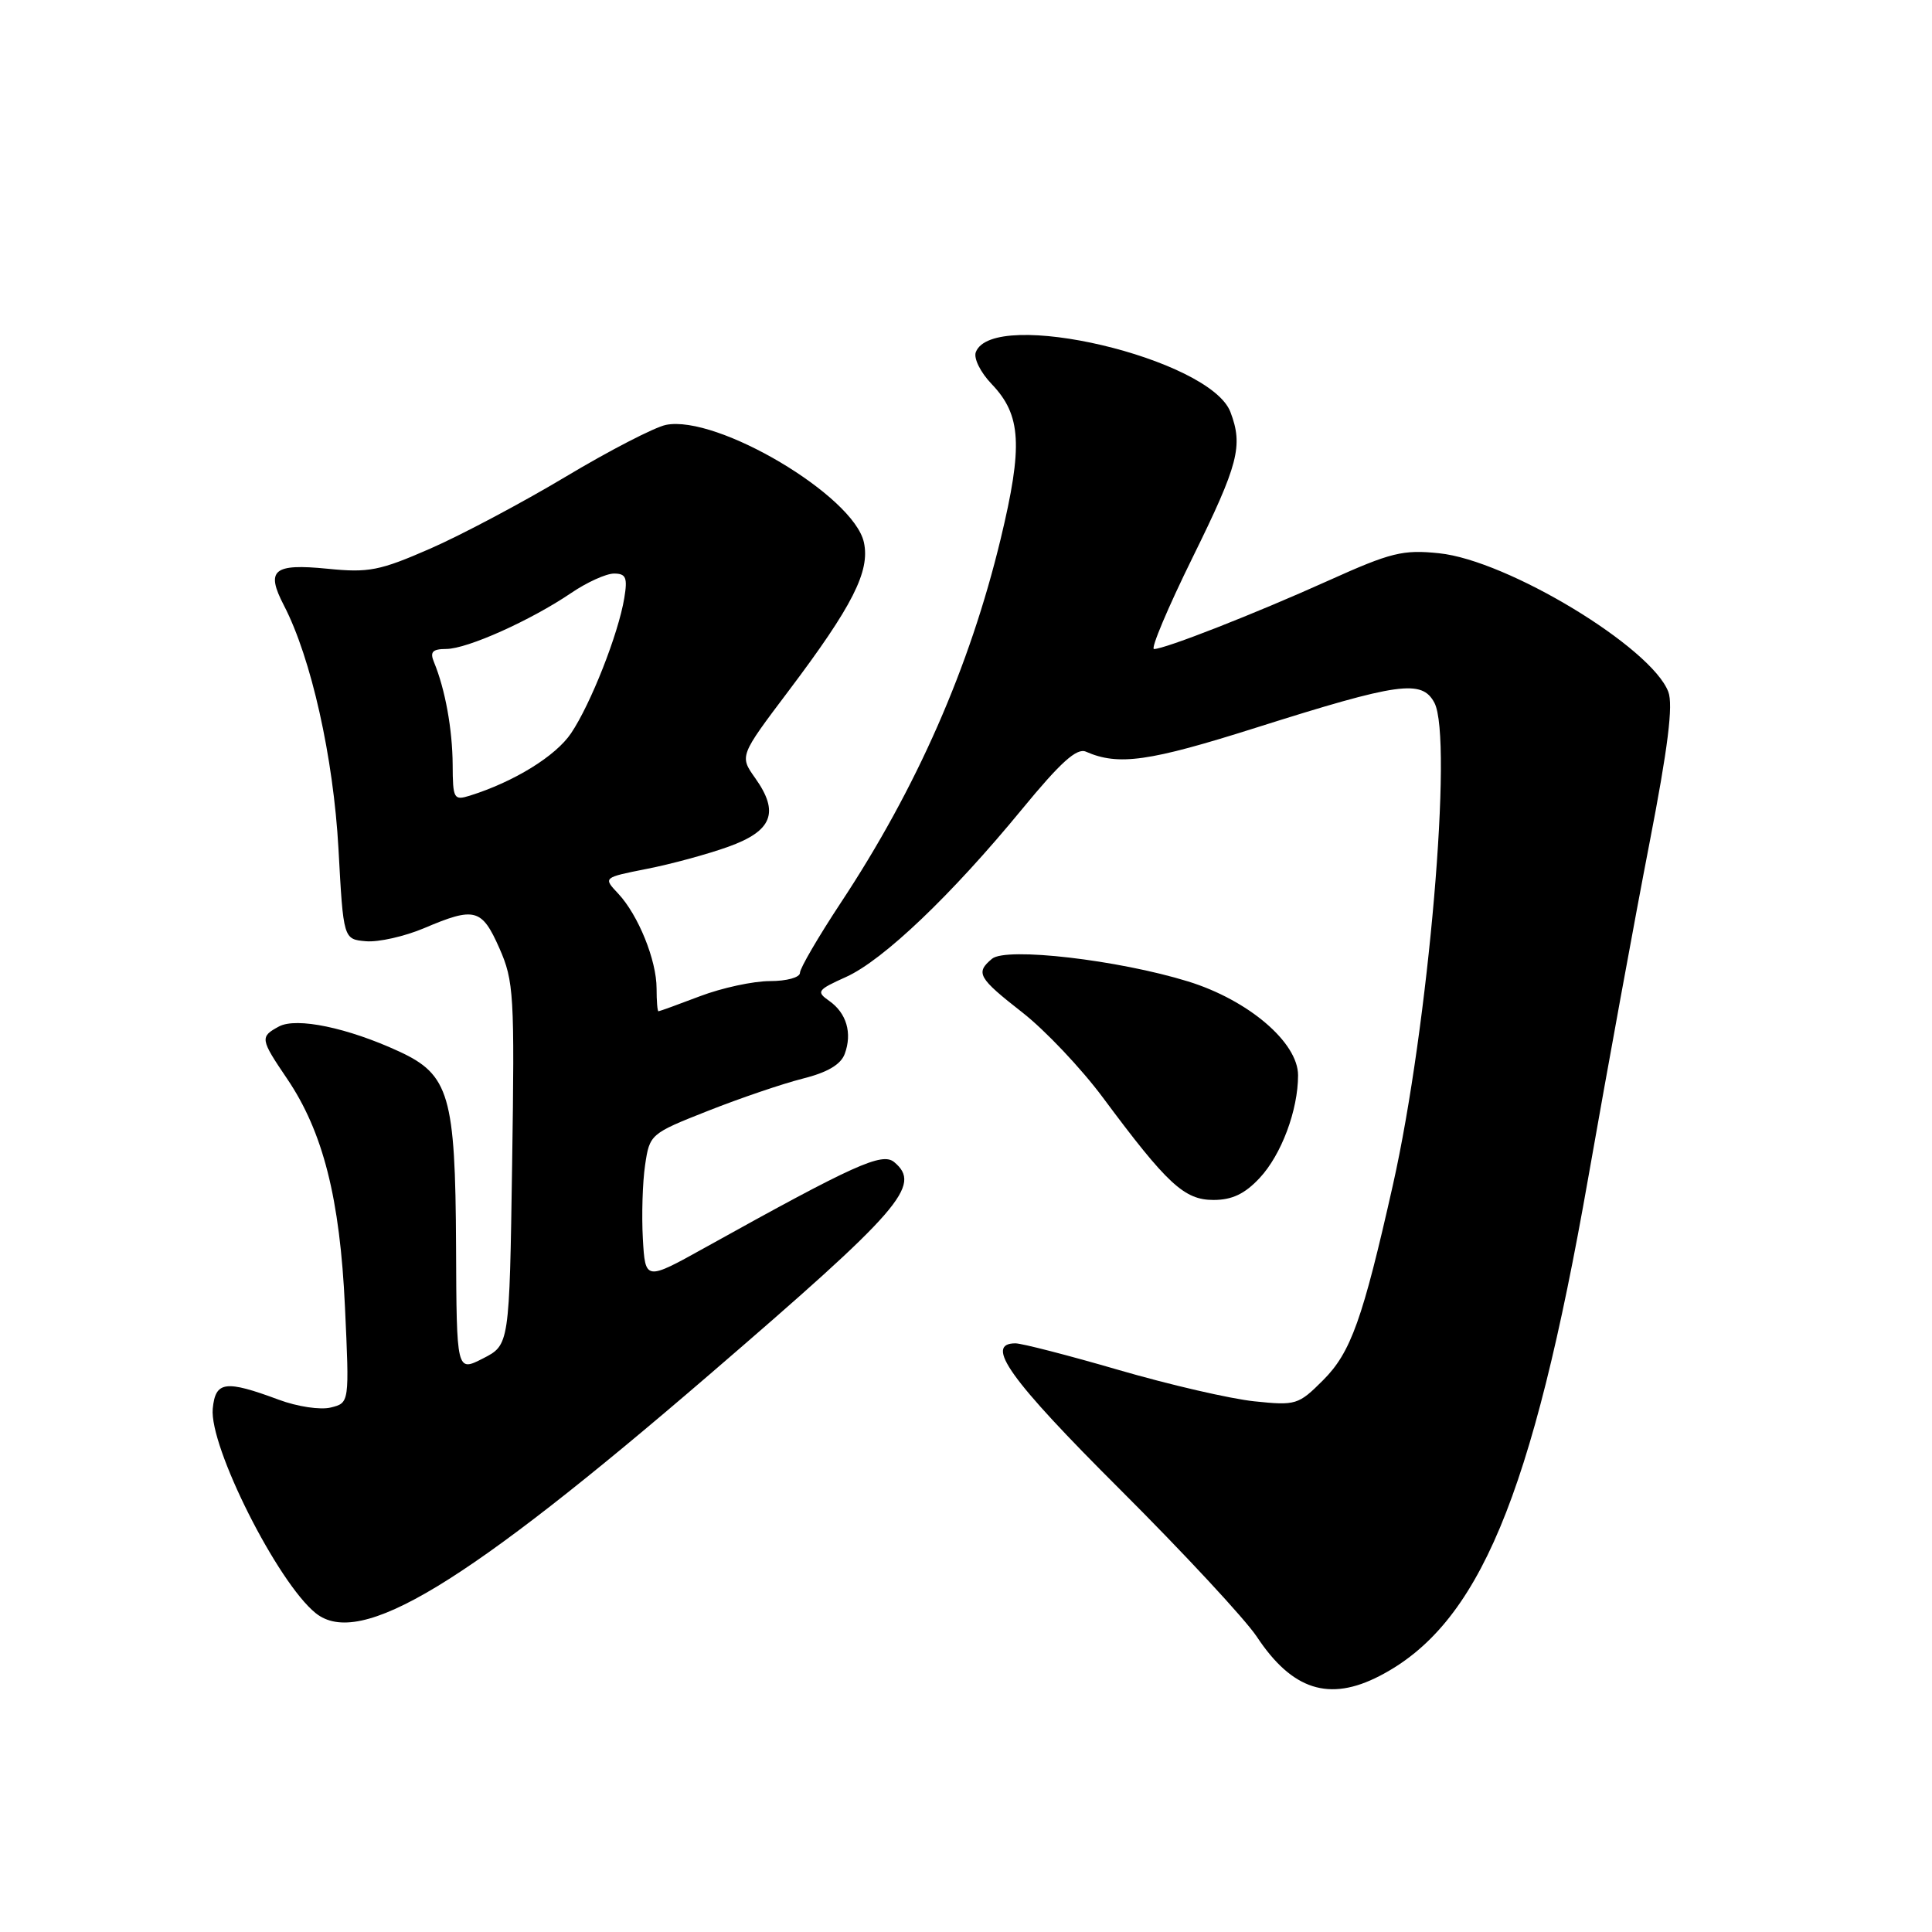 <?xml version="1.0" encoding="UTF-8" standalone="no"?>
<!DOCTYPE svg PUBLIC "-//W3C//DTD SVG 1.1//EN" "http://www.w3.org/Graphics/SVG/1.1/DTD/svg11.dtd" >
<svg xmlns="http://www.w3.org/2000/svg" xmlns:xlink="http://www.w3.org/1999/xlink" version="1.1" viewBox="0 0 256 256">
 <g >
 <path fill="currentColor"
d=" M 182.79 222.08 C 195.94 215.30 203.02 198.38 210.46 156.00 C 213.02 141.43 216.66 121.53 218.55 111.79 C 221.02 99.07 221.72 93.40 221.06 91.67 C 218.82 85.77 199.75 74.24 190.69 73.31 C 185.89 72.81 184.31 73.20 176.03 76.93 C 166.27 81.33 154.35 86.00 152.91 86.00 C 152.44 86.00 154.74 80.54 158.03 73.86 C 164.11 61.51 164.74 59.08 163.04 54.60 C 160.34 47.49 131.58 40.72 129.30 46.66 C 128.99 47.47 129.92 49.35 131.41 50.90 C 135.33 55.00 135.56 59.07 132.60 71.38 C 128.49 88.43 121.46 104.43 111.39 119.65 C 108.43 124.14 106.00 128.30 106.00 128.90 C 106.00 129.52 104.24 130.00 102.01 130.00 C 99.82 130.00 95.65 130.90 92.76 132.00 C 89.87 133.10 87.39 134.00 87.25 134.00 C 87.11 134.00 87.00 132.64 87.00 130.97 C 87.00 127.23 84.57 121.24 81.91 118.40 C 79.91 116.28 79.91 116.28 85.71 115.13 C 88.89 114.51 93.75 113.19 96.50 112.20 C 102.34 110.11 103.31 107.65 100.06 103.09 C 97.99 100.17 97.99 100.17 104.49 91.55 C 112.98 80.29 115.31 75.69 114.47 71.86 C 113.11 65.68 95.02 54.94 88.24 56.30 C 86.74 56.61 80.78 59.68 75.00 63.14 C 69.22 66.60 61.12 70.90 57.00 72.70 C 50.30 75.63 48.84 75.91 43.39 75.36 C 36.21 74.65 35.18 75.52 37.62 80.22 C 41.24 87.20 44.18 100.35 44.85 112.48 C 45.50 124.46 45.50 124.46 48.50 124.72 C 50.15 124.86 53.61 124.08 56.19 122.99 C 62.91 120.13 63.84 120.38 66.17 125.64 C 68.09 129.99 68.20 131.81 67.86 154.25 C 67.50 178.21 67.50 178.21 64.00 180.00 C 60.50 181.79 60.50 181.79 60.43 165.14 C 60.34 145.16 59.53 142.39 52.87 139.32 C 46.07 136.18 39.30 134.77 36.97 136.01 C 34.43 137.38 34.47 137.67 38.03 142.92 C 42.81 149.97 45.05 158.82 45.71 173.19 C 46.30 185.89 46.30 185.89 43.84 186.50 C 42.47 186.85 39.41 186.39 36.94 185.47 C 29.85 182.84 28.55 183.01 28.19 186.65 C 27.71 191.66 36.77 209.68 41.83 213.75 C 47.70 218.47 61.53 210.09 94.00 182.14 C 119.44 160.24 122.20 157.07 118.48 153.98 C 116.88 152.66 113.24 154.30 93.50 165.27 C 85.50 169.72 85.50 169.72 85.18 164.11 C 85.01 161.02 85.14 156.64 85.48 154.37 C 86.08 150.30 86.17 150.21 93.80 147.20 C 98.05 145.52 103.69 143.60 106.34 142.93 C 109.63 142.11 111.41 141.06 111.93 139.65 C 112.95 136.89 112.17 134.23 109.87 132.62 C 108.13 131.40 108.29 131.17 112.11 129.45 C 117.03 127.23 126.08 118.60 135.45 107.19 C 140.55 100.99 142.68 99.07 143.89 99.60 C 148.20 101.49 152.24 100.92 166.50 96.40 C 185.38 90.43 188.40 90.01 190.06 93.11 C 192.57 97.80 189.28 136.04 184.57 157.00 C 180.56 174.83 179.00 179.20 175.32 182.88 C 172.05 186.15 171.72 186.26 166.19 185.68 C 163.03 185.35 154.97 183.49 148.27 181.54 C 141.57 179.59 135.40 178.00 134.55 178.00 C 130.37 178.00 133.78 182.77 148.37 197.32 C 156.83 205.76 165.00 214.56 166.54 216.88 C 171.22 223.95 176.13 225.52 182.79 222.08 Z  M 166.91 156.09 C 169.79 153.01 172.00 147.10 172.00 142.48 C 172.00 138.13 165.42 132.52 157.44 130.05 C 148.17 127.19 133.34 125.47 131.45 127.04 C 129.22 128.90 129.60 129.57 135.46 134.15 C 138.46 136.49 143.28 141.58 146.16 145.46 C 154.67 156.91 156.92 159.00 160.79 159.00 C 163.26 159.00 164.94 158.20 166.91 156.09 Z  M 59.98 101.32 C 59.95 96.64 58.99 91.33 57.51 87.75 C 56.94 86.38 57.29 86.00 59.14 85.99 C 61.92 85.98 70.34 82.20 75.69 78.57 C 77.76 77.16 80.32 76.00 81.36 76.00 C 82.95 76.00 83.17 76.54 82.72 79.25 C 81.94 83.99 78.27 93.30 75.67 97.16 C 73.63 100.19 68.12 103.59 62.25 105.43 C 60.13 106.09 60.00 105.85 59.98 101.32 Z "/>
</g>
</svg>